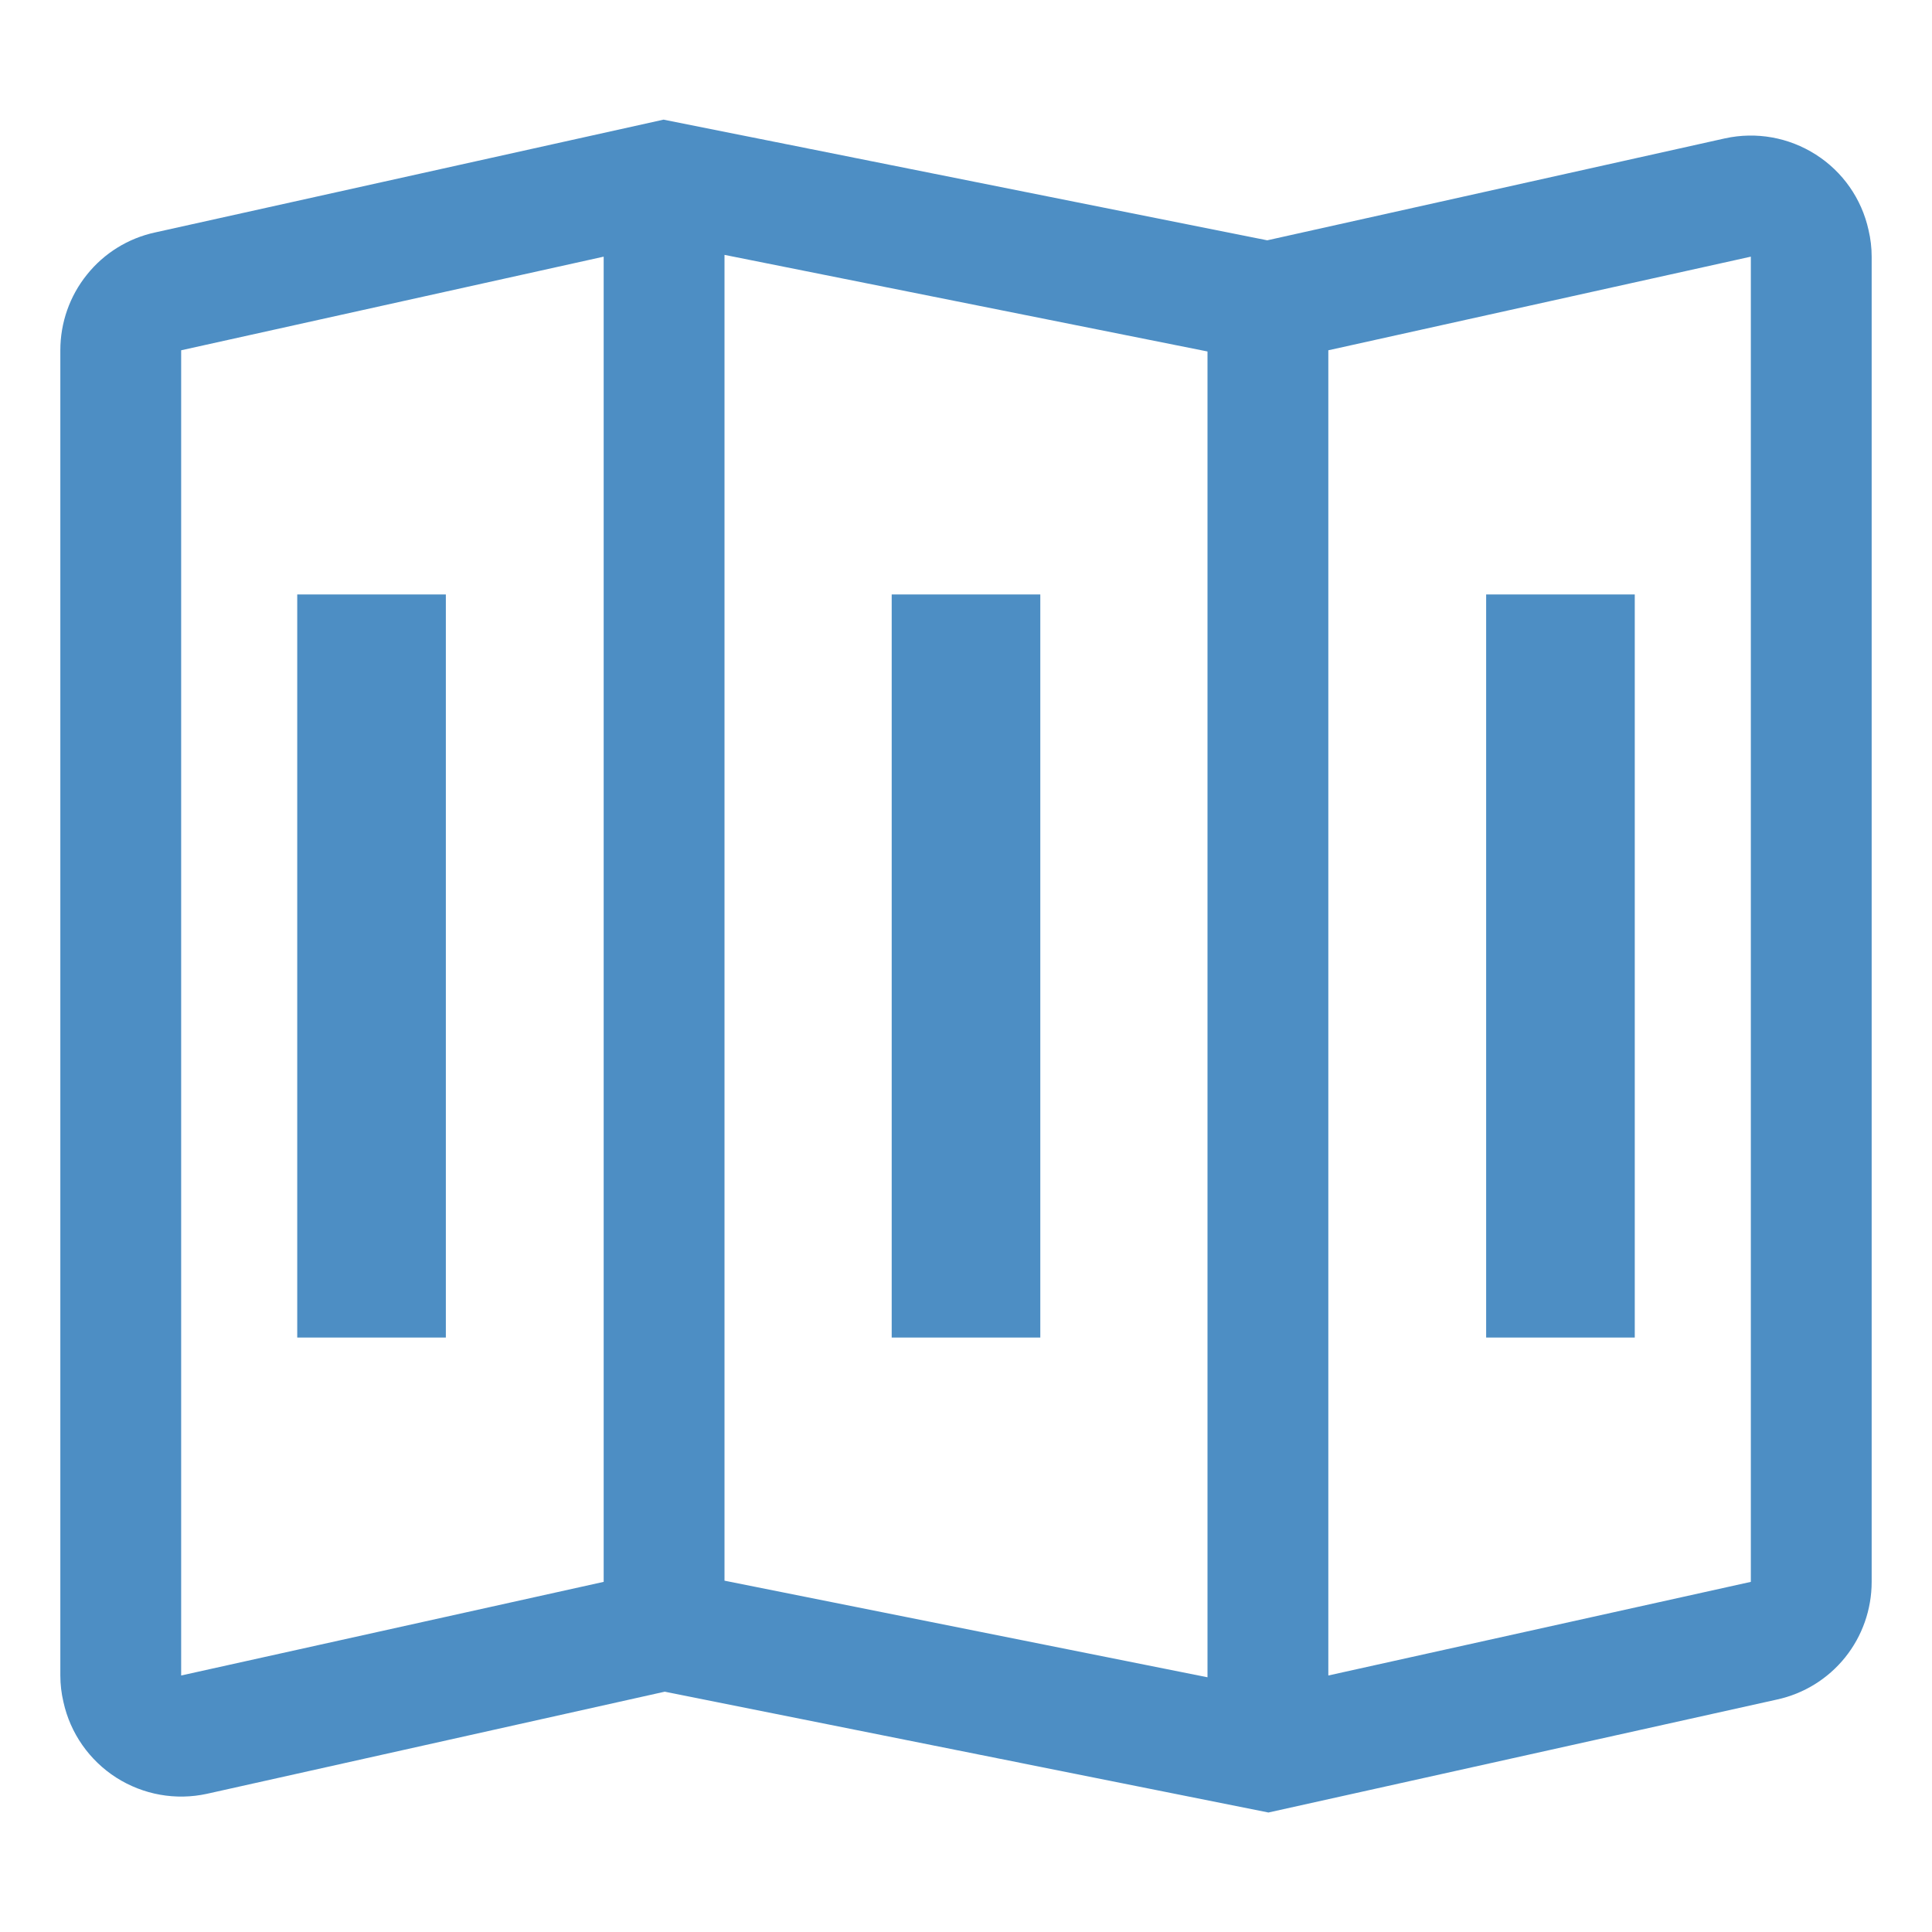 <svg width="13" height="13" viewBox="0 0 13 13" fill="none" xmlns="http://www.w3.org/2000/svg">
<path d="M12.573 1.548C12.527 1.338 12.399 1.155 12.218 1.04C12.036 0.924 11.817 0.885 11.607 0.931L8.527 1.617L4.465 0.805L1.044 1.564C0.863 1.603 0.701 1.703 0.585 1.848C0.469 1.992 0.406 2.171 0.406 2.357V11.274C0.406 11.334 0.413 11.394 0.427 11.453C0.473 11.662 0.601 11.845 0.782 11.961C0.964 12.077 1.183 12.116 1.393 12.07L4.473 11.383L8.535 12.196L11.956 11.436C12.137 11.397 12.299 11.297 12.415 11.153C12.531 11.009 12.594 10.829 12.594 10.644V1.727C12.594 1.667 12.587 1.607 12.573 1.548ZM4.875 1.715L8.125 2.365V11.286L4.875 10.636V1.715ZM1.219 11.274V2.357L4.062 1.727V10.644L1.219 11.274ZM11.781 10.644L8.938 11.274V2.357L11.781 1.727V10.644Z" fill="#4D8EC4"/>
<line x1="2.5" y1="4" x2="2.5" y2="9" stroke="#4D8EC4"/>
<line x1="6.5" y1="4" x2="6.5" y2="9" stroke="#4D8EC4"/>
<line x1="10.5" y1="4" x2="10.5" y2="9" stroke="#4D8EC4"/>
</svg>
